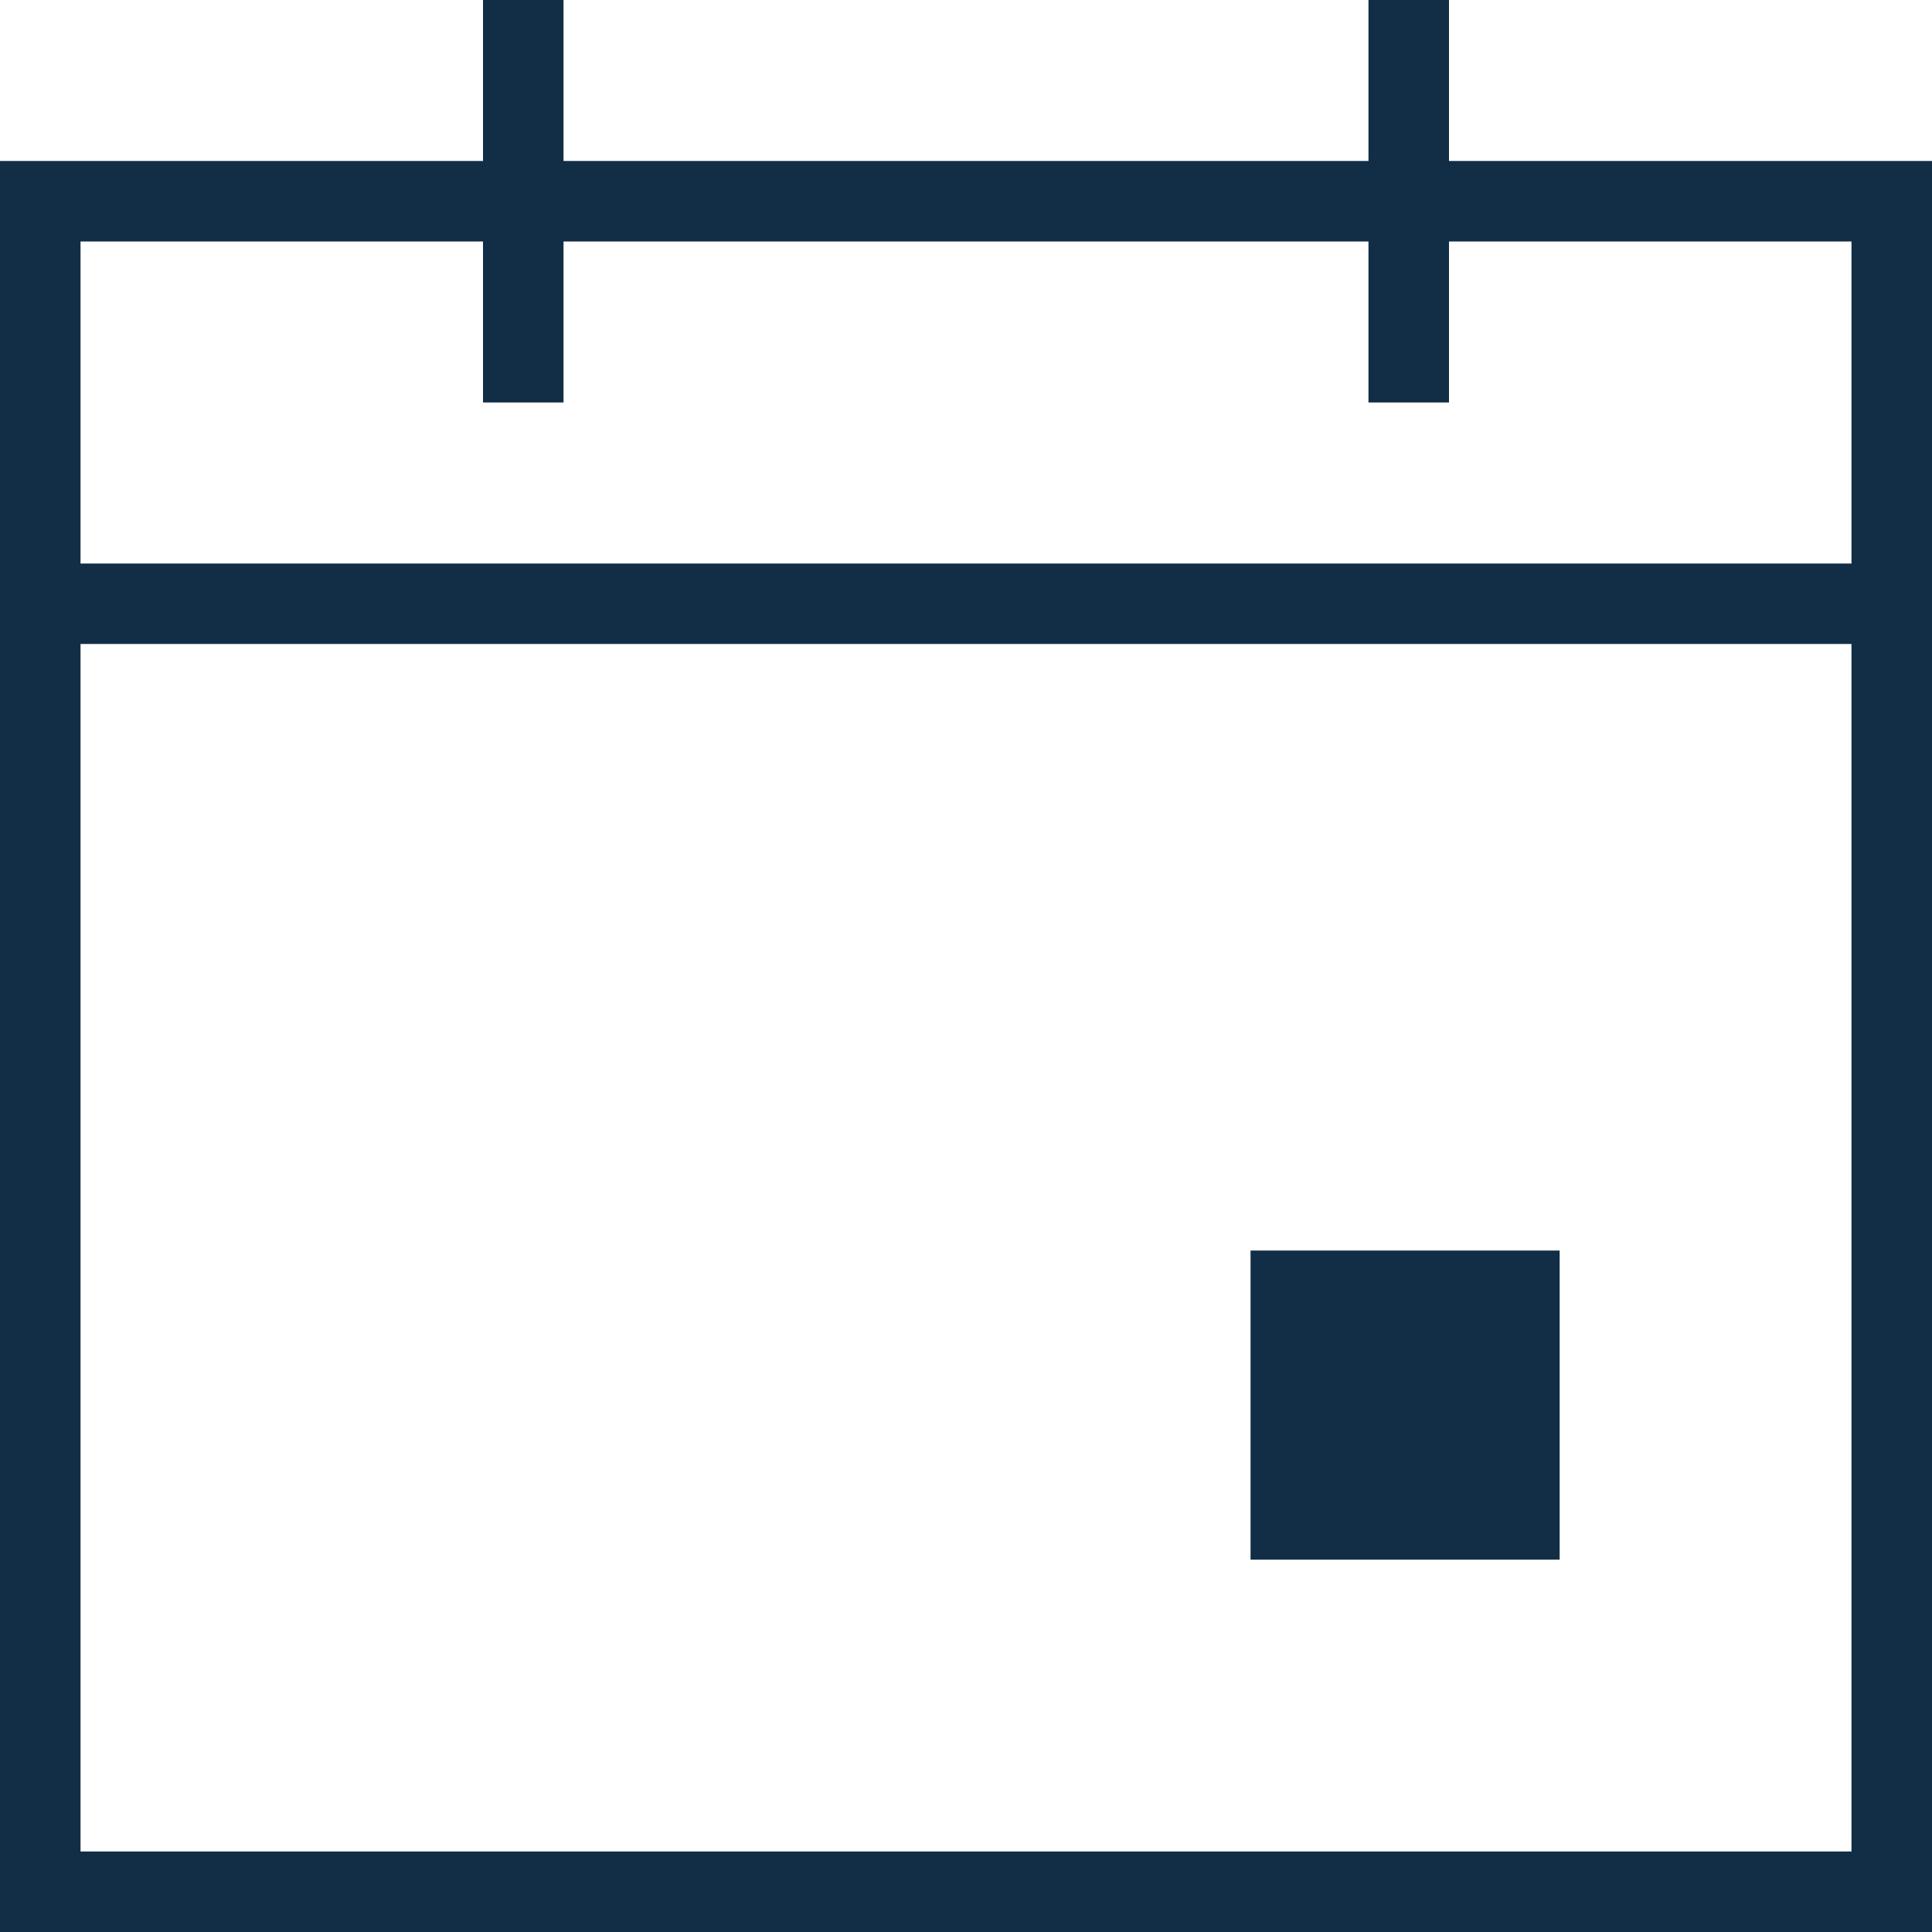 <?xml version="1.0" encoding="UTF-8"?>
<svg width="25px" height="25px" viewBox="0 0 25 25" version="1.1" xmlns="http://www.w3.org/2000/svg" xmlns:xlink="http://www.w3.org/1999/xlink">
    <!-- Generator: sketchtool 50.2 (55047) - http://www.bohemiancoding.com/sketch -->
    <title>FD091CD0-43EC-40F7-B93B-ED8C660C00AE</title>
    <desc>Created with sketchtool.</desc>
    <defs></defs>
    <g id="Stories" stroke="none" stroke-width="1" fill="none" fill-rule="evenodd" opacity="1">
        <g id="Single-Story" transform="translate(-266, -3009)">
            <g id="Events" transform="translate(266, 3009)">
                <rect id="Rectangle-9" x="1" y="8" width="23" height="16"></rect>
                <path d="M18.75,2.083 L18.75,0 L17.708,0 L17.708,2.083 L7.292,2.083 L7.292,0 L6.25,0 L6.25,2.083 L0,2.083 L0,25 L25,25 L25,2.083 L18.75,2.083 Z M23.958,23.958 L1.042,23.958 L1.042,8.333 L23.958,8.333 L23.958,23.958 Z M23.958,7.292 L1.042,7.292 L1.042,3.125 L6.25,3.125 L6.25,5.208 L7.292,5.208 L7.292,3.125 L17.708,3.125 L17.708,5.208 L18.75,5.208 L18.75,3.125 L23.958,3.125 L23.958,7.292 Z" id="Shape" fill="#122E46" fill-rule="nonzero"></path>
                <polygon id="Shape" fill="#122E46" fill-rule="nonzero" points="16.182 16.182 20.182 16.182 20.182 20.182 16.182 20.182"></polygon>
            </g>
        </g>
    </g>
</svg>
